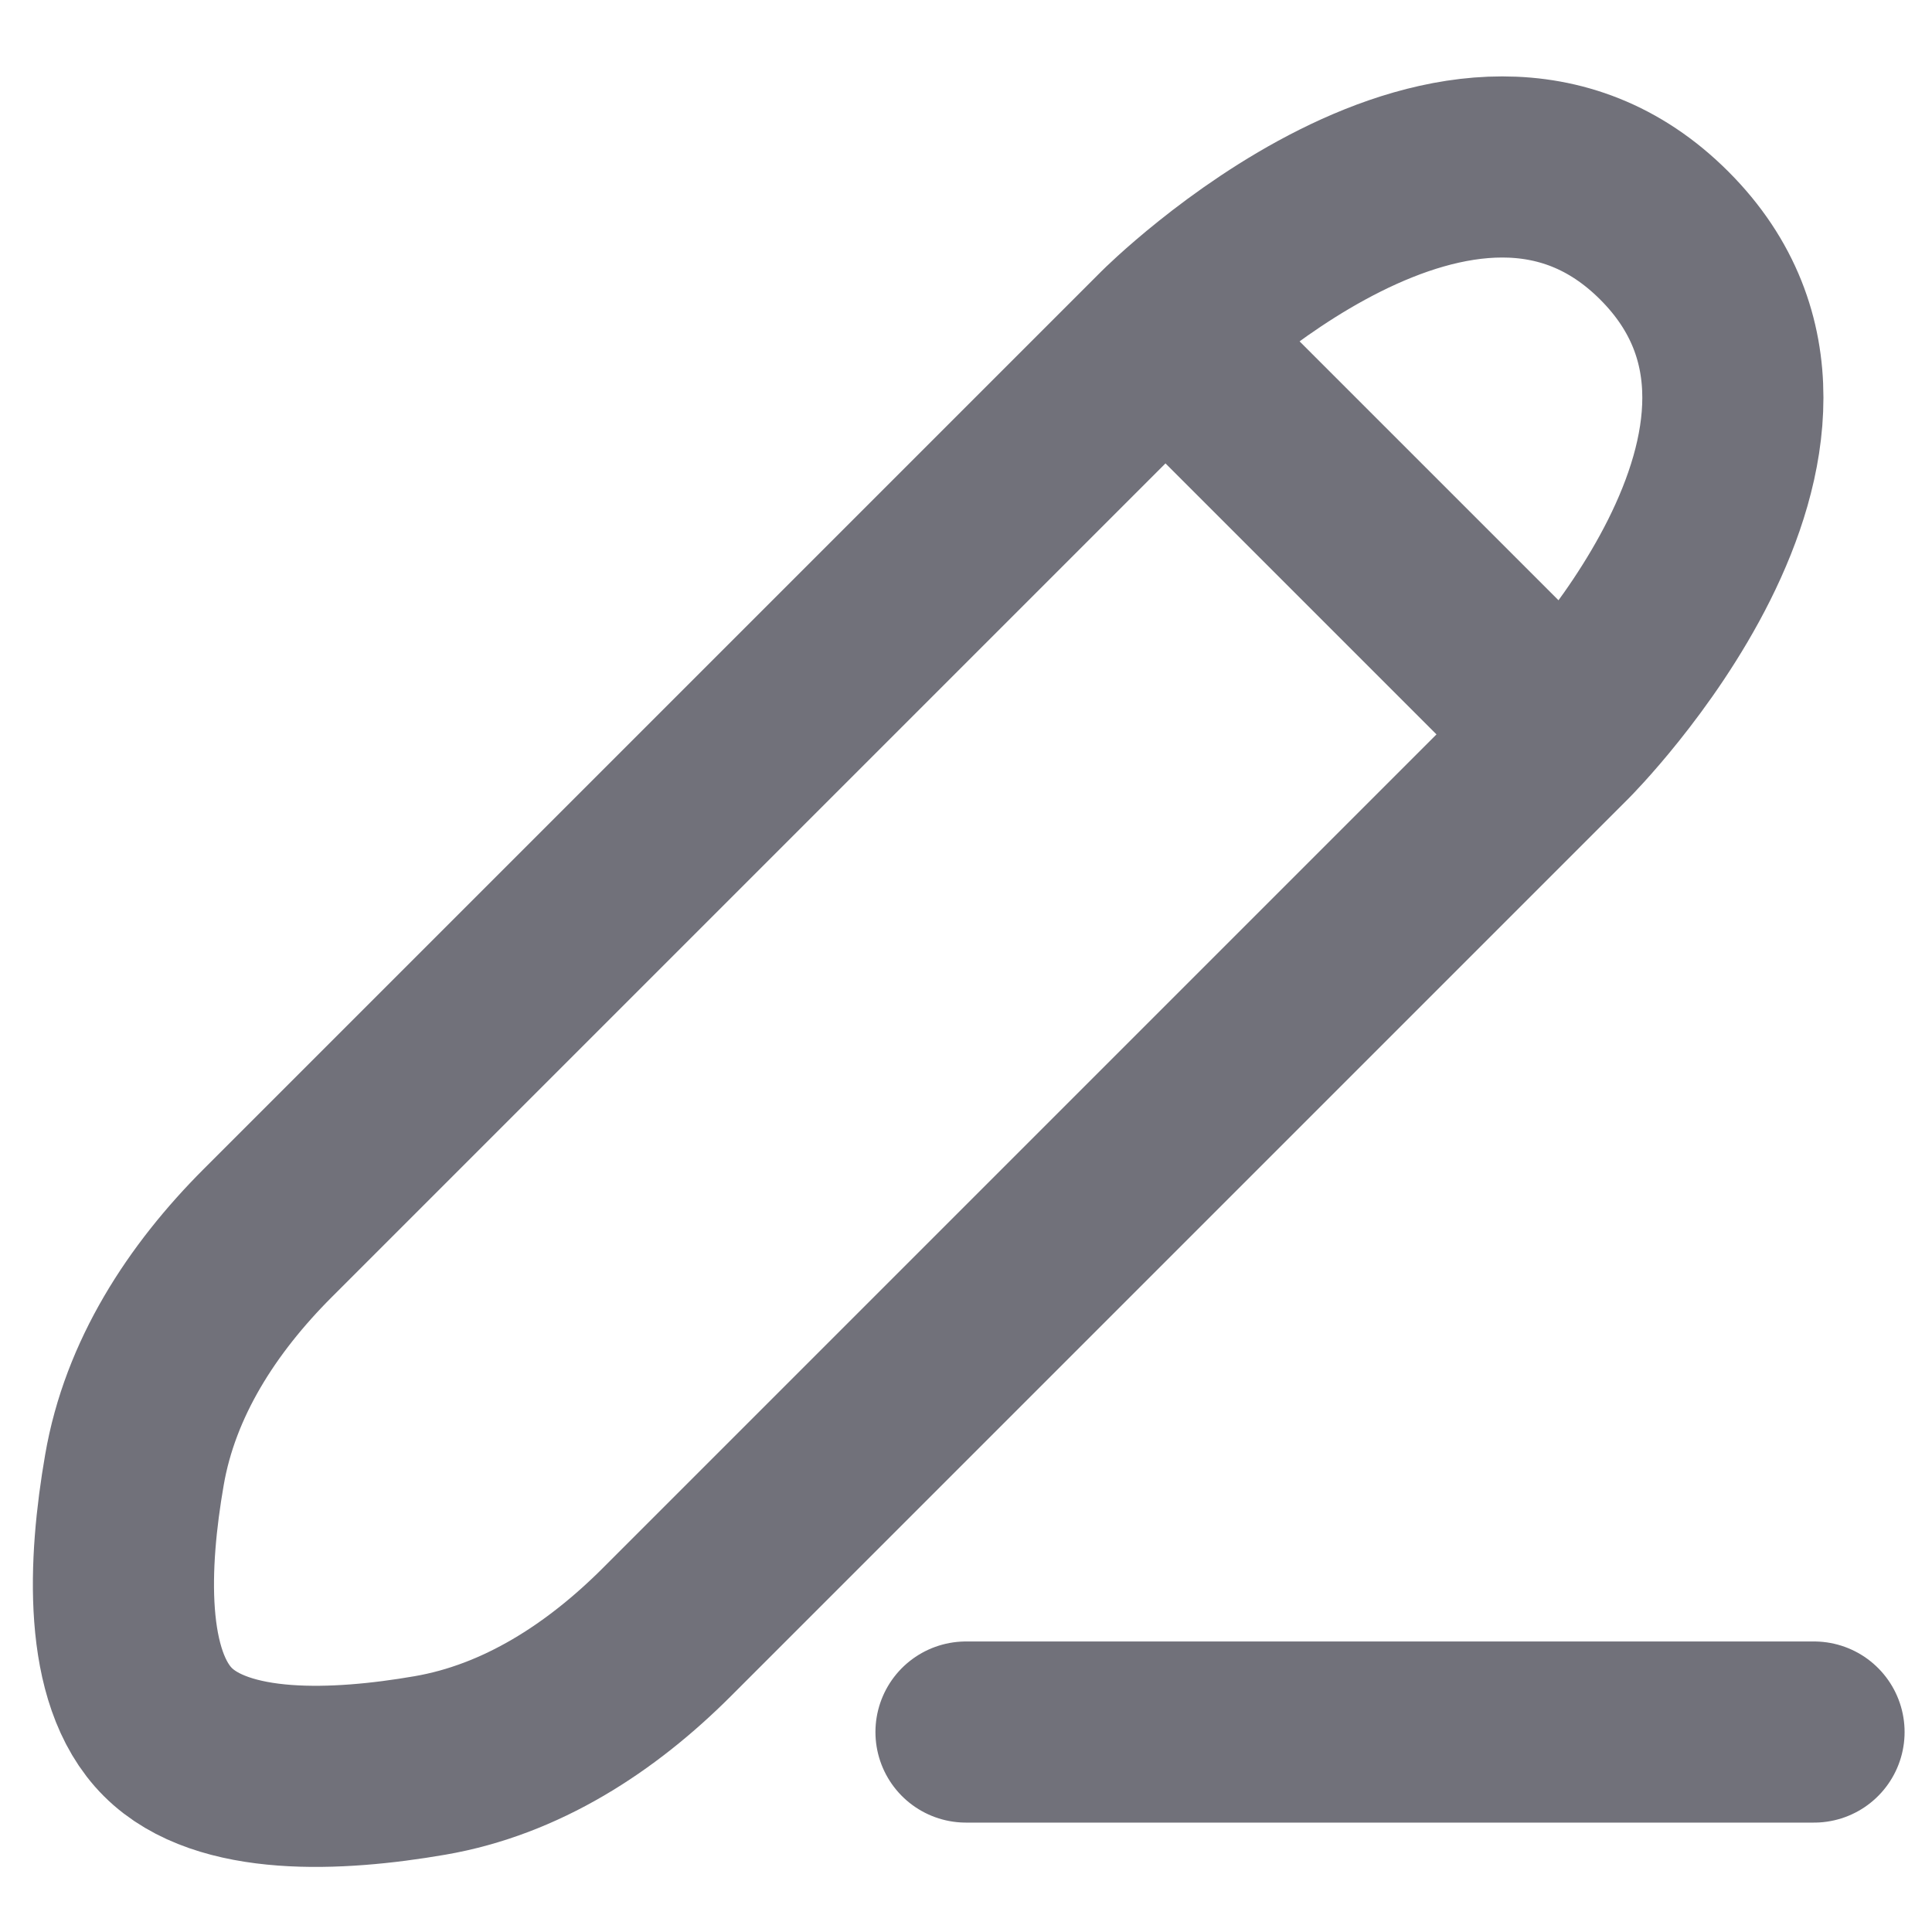 <svg width="16" height="16" viewBox="0 0 16 16" fill="none" xmlns="http://www.w3.org/2000/svg">
<path id="shape" d="M8 14.344H15.023M9.652 2.777L2.217 10.212C1.673 10.756 1.243 11.417 1.113 12.175C0.98 12.941 0.936 13.891 1.39 14.344C1.843 14.797 2.793 14.753 3.559 14.621C4.317 14.491 4.978 14.061 5.522 13.517L12.957 6.082M9.652 2.777C9.652 2.777 12.131 0.298 13.783 1.951C15.435 3.603 12.957 6.082 12.957 6.082M9.652 2.777L12.957 6.082" stroke="#71717A" stroke-width="1.5" stroke-linecap="round" stroke-linejoin="round"/>
</svg>
